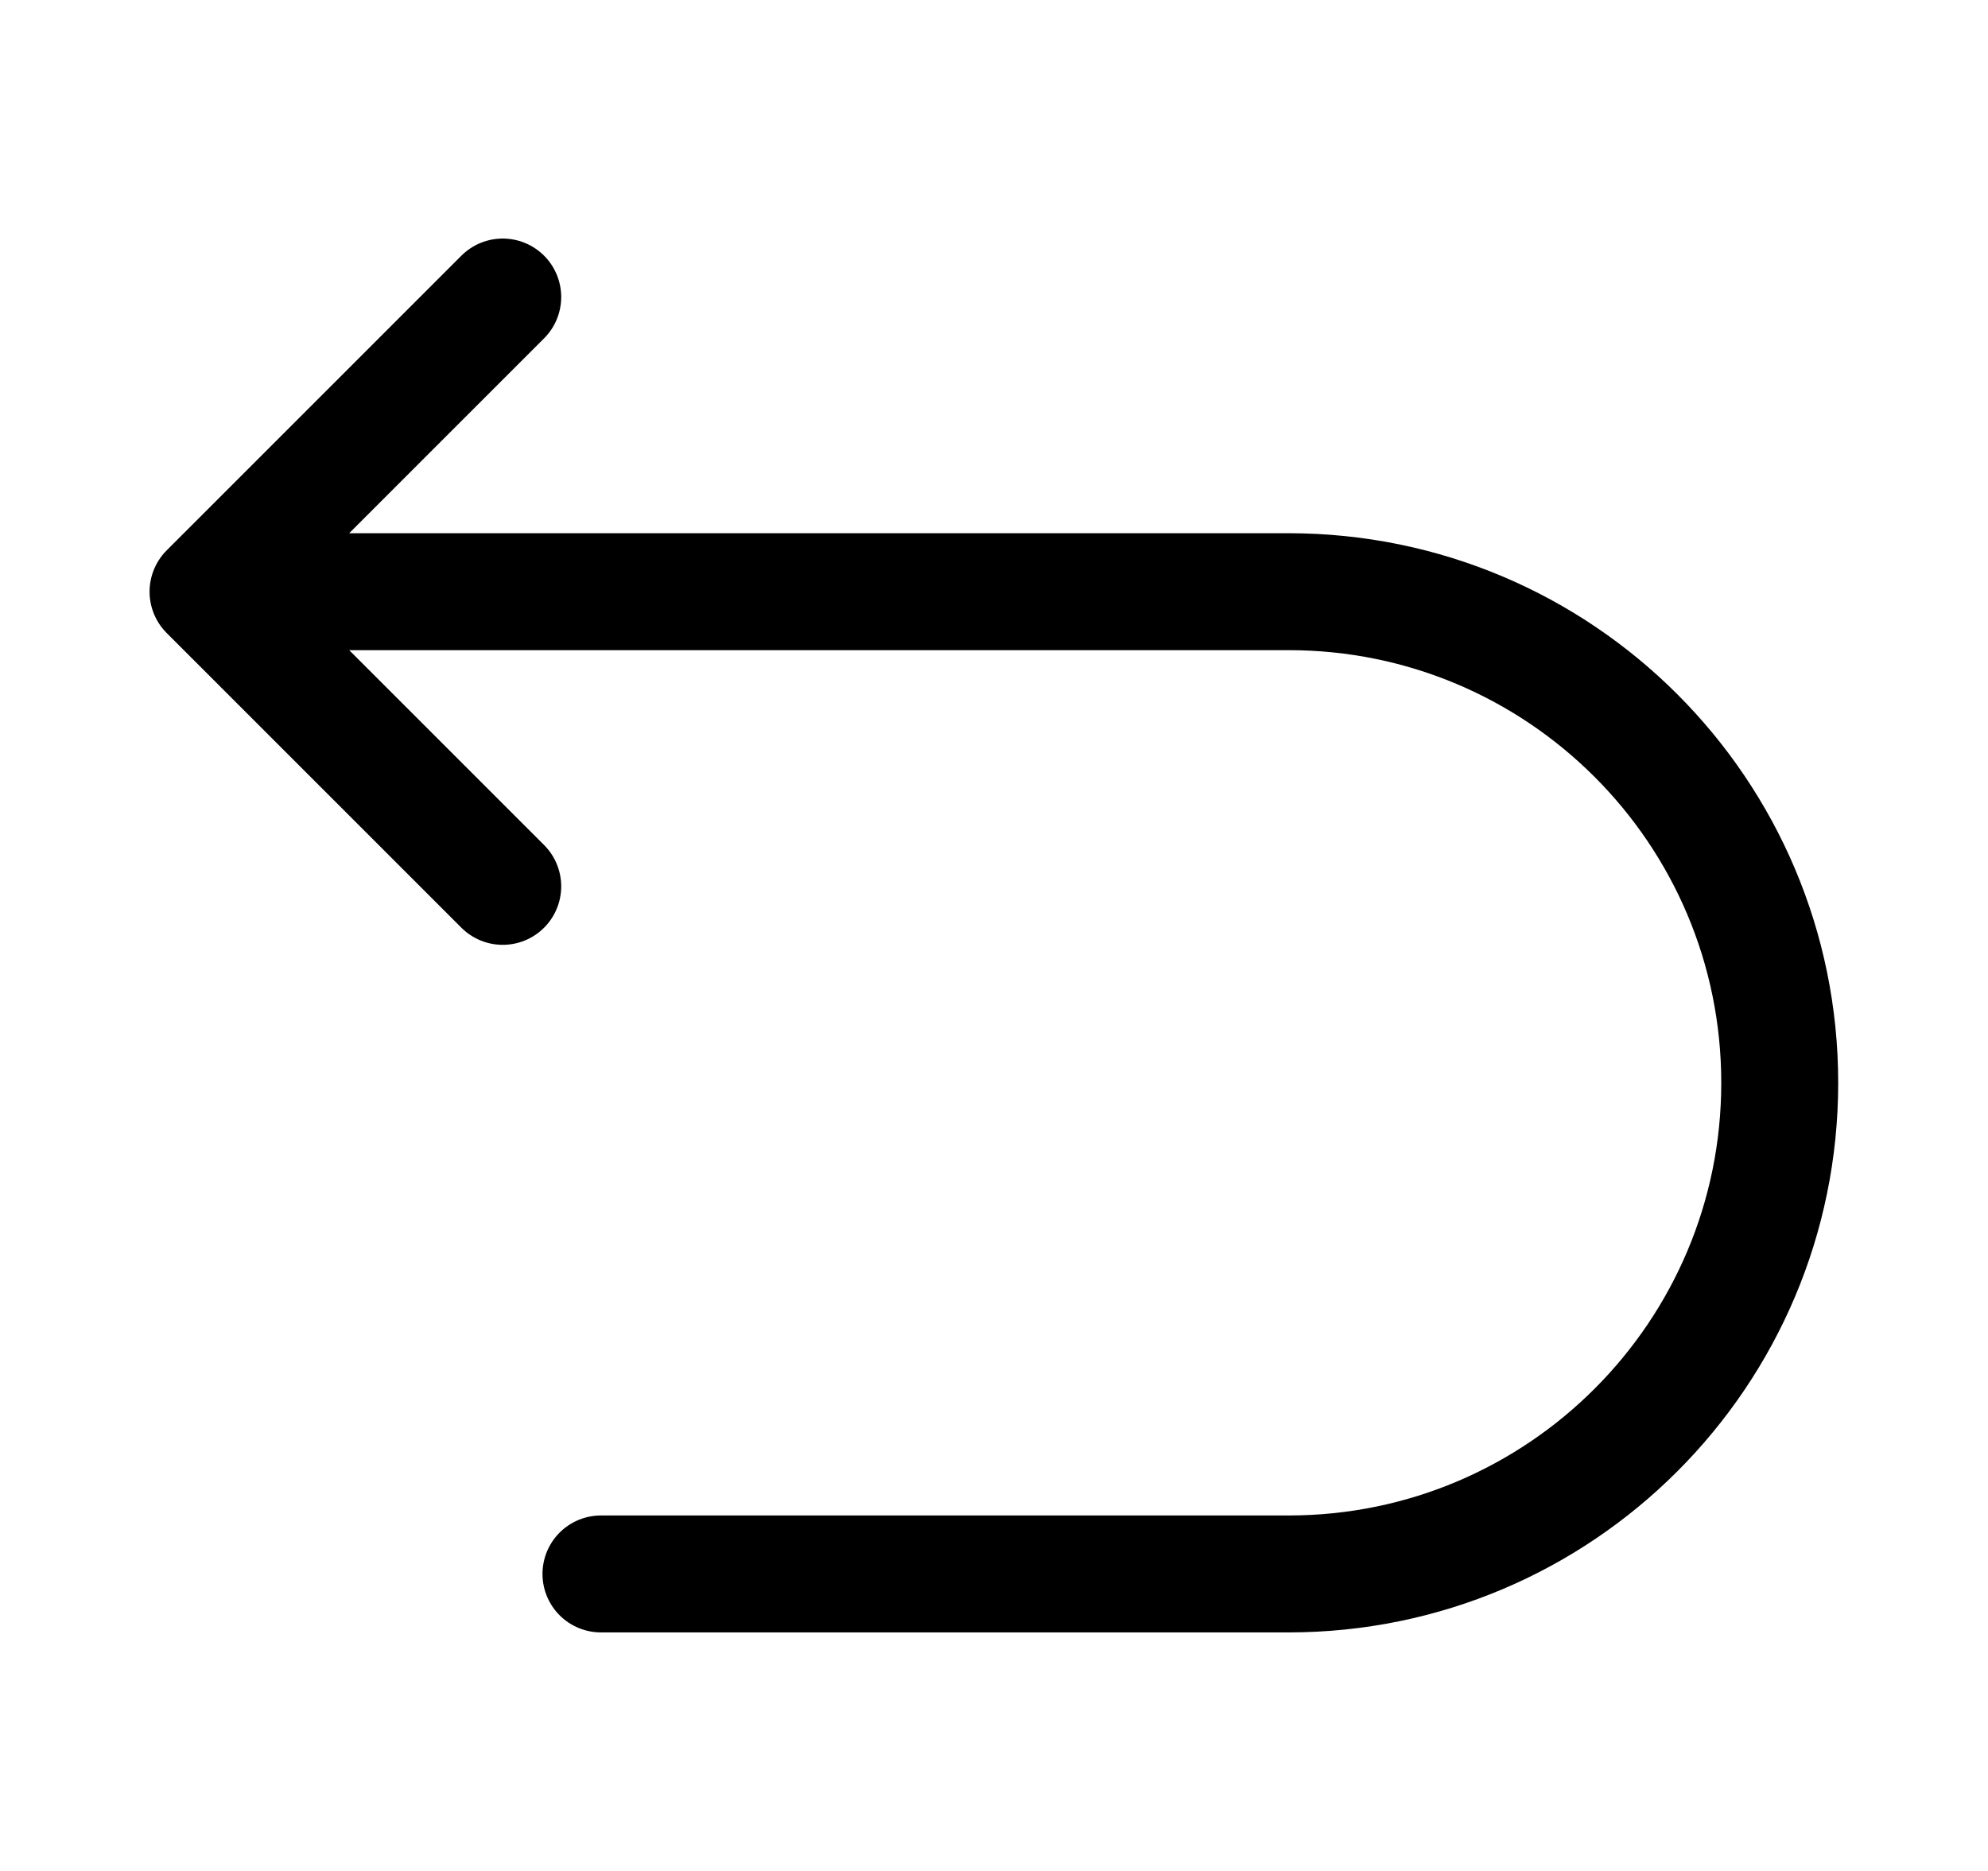 <svg xmlns="http://www.w3.org/2000/svg" viewBox="0 0 17 16" fill="none">
  <path d="M1.779 5.06H11.019C13.339 5.06 15.219 6.94 15.219 9.26C15.219 11.58 13.339 13.46 11.019 13.46H5.139M1.779 5.06L4.299 2.54M1.779 5.06L4.299 7.58" stroke="currentColor" stroke-linecap="round" stroke-linejoin="round"/>
</svg>